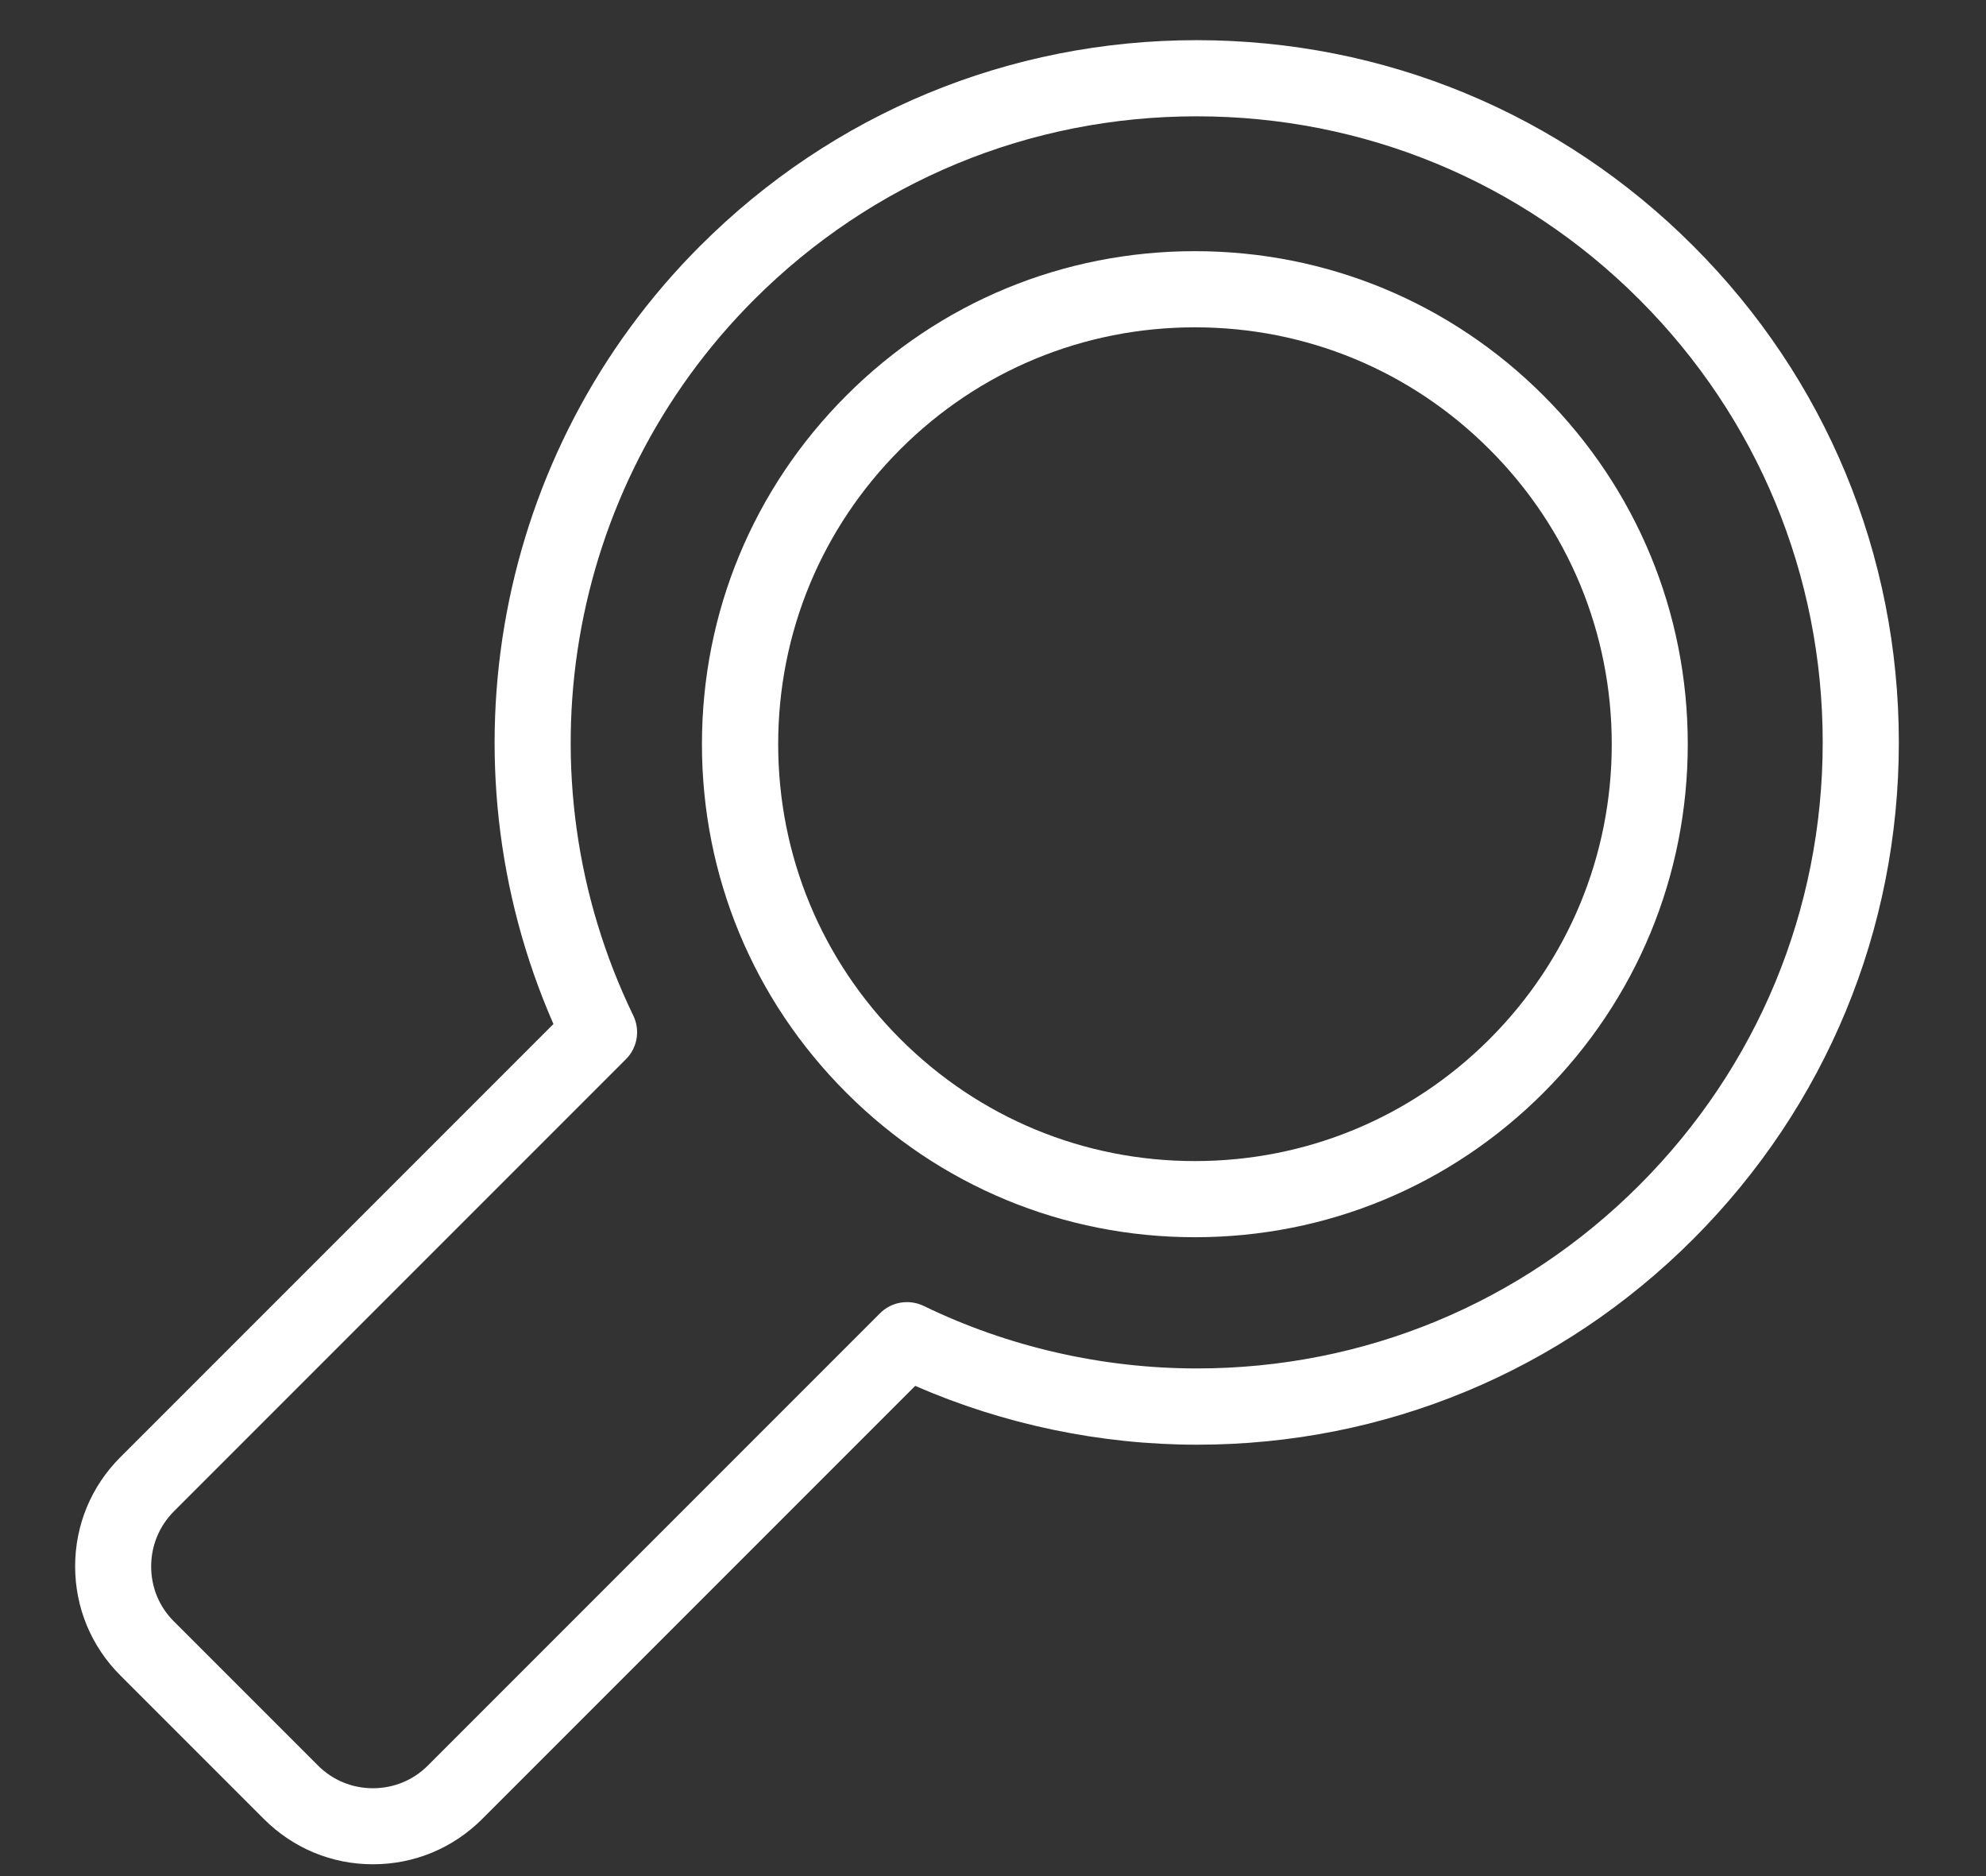 <svg width="18" height="17" viewBox="0 0 18 17" fill="none" xmlns="http://www.w3.org/2000/svg">
<rect x="0" y="0" width="18" height="17" fill="#333333" stroke="none"/>
<path d="M3.38 16.893C3.006 16.893 2.656 16.747 2.392 16.483L1.09 15.181C0.826 14.917 0.681 14.567 0.681 14.193C0.681 13.819 0.827 13.468 1.09 13.205L5.016 9.279C3.97 6.889 4.489 4.084 6.346 2.228C7.548 1.026 9.146 0.364 10.846 0.364C12.546 0.364 14.144 1.026 15.346 2.228C16.549 3.43 17.21 5.028 17.21 6.728C17.21 8.427 16.548 10.025 15.346 11.228C14.145 12.429 12.548 13.091 10.849 13.091C9.973 13.091 9.095 12.907 8.295 12.558L4.369 16.484C4.104 16.748 3.754 16.893 3.38 16.893ZM10.846 1.054C9.33 1.054 7.906 1.644 6.834 2.716C5.126 4.424 4.687 7.03 5.74 9.203C5.804 9.335 5.777 9.494 5.674 9.597L1.578 13.693C1.444 13.827 1.37 14.005 1.37 14.194C1.37 14.383 1.443 14.561 1.578 14.694L2.88 15.996C3.014 16.131 3.192 16.204 3.38 16.204C3.568 16.204 3.747 16.131 3.88 15.996L7.976 11.9C8.08 11.796 8.238 11.77 8.371 11.833C9.136 12.205 9.993 12.4 10.848 12.4C12.363 12.4 13.787 11.811 14.858 10.739C15.93 9.667 16.52 8.242 16.52 6.727C16.52 5.211 15.93 3.786 14.858 2.714C13.786 1.642 12.361 1.054 10.846 1.054Z" fill="white"/>
<path d="M10.83 11.211C9.637 11.211 8.515 10.746 7.671 9.902C6.827 9.059 6.362 7.937 6.362 6.743C6.362 5.55 6.827 4.428 7.671 3.584C8.514 2.74 9.636 2.276 10.83 2.276C12.024 2.276 13.145 2.741 13.989 3.584C14.832 4.428 15.297 5.55 15.297 6.743C15.297 7.936 14.832 9.058 13.989 9.902C13.145 10.746 12.024 11.211 10.83 11.211ZM10.83 2.966C9.821 2.966 8.872 3.359 8.159 4.072C7.446 4.786 7.053 5.734 7.053 6.743C7.053 7.752 7.446 8.701 8.159 9.414C8.873 10.128 9.821 10.521 10.83 10.521C11.839 10.521 12.788 10.128 13.501 9.415C14.214 8.701 14.608 7.752 14.608 6.744C14.608 5.735 14.214 4.786 13.501 4.073C12.788 3.359 11.84 2.966 10.83 2.966Z" fill="white"/>
</svg>
